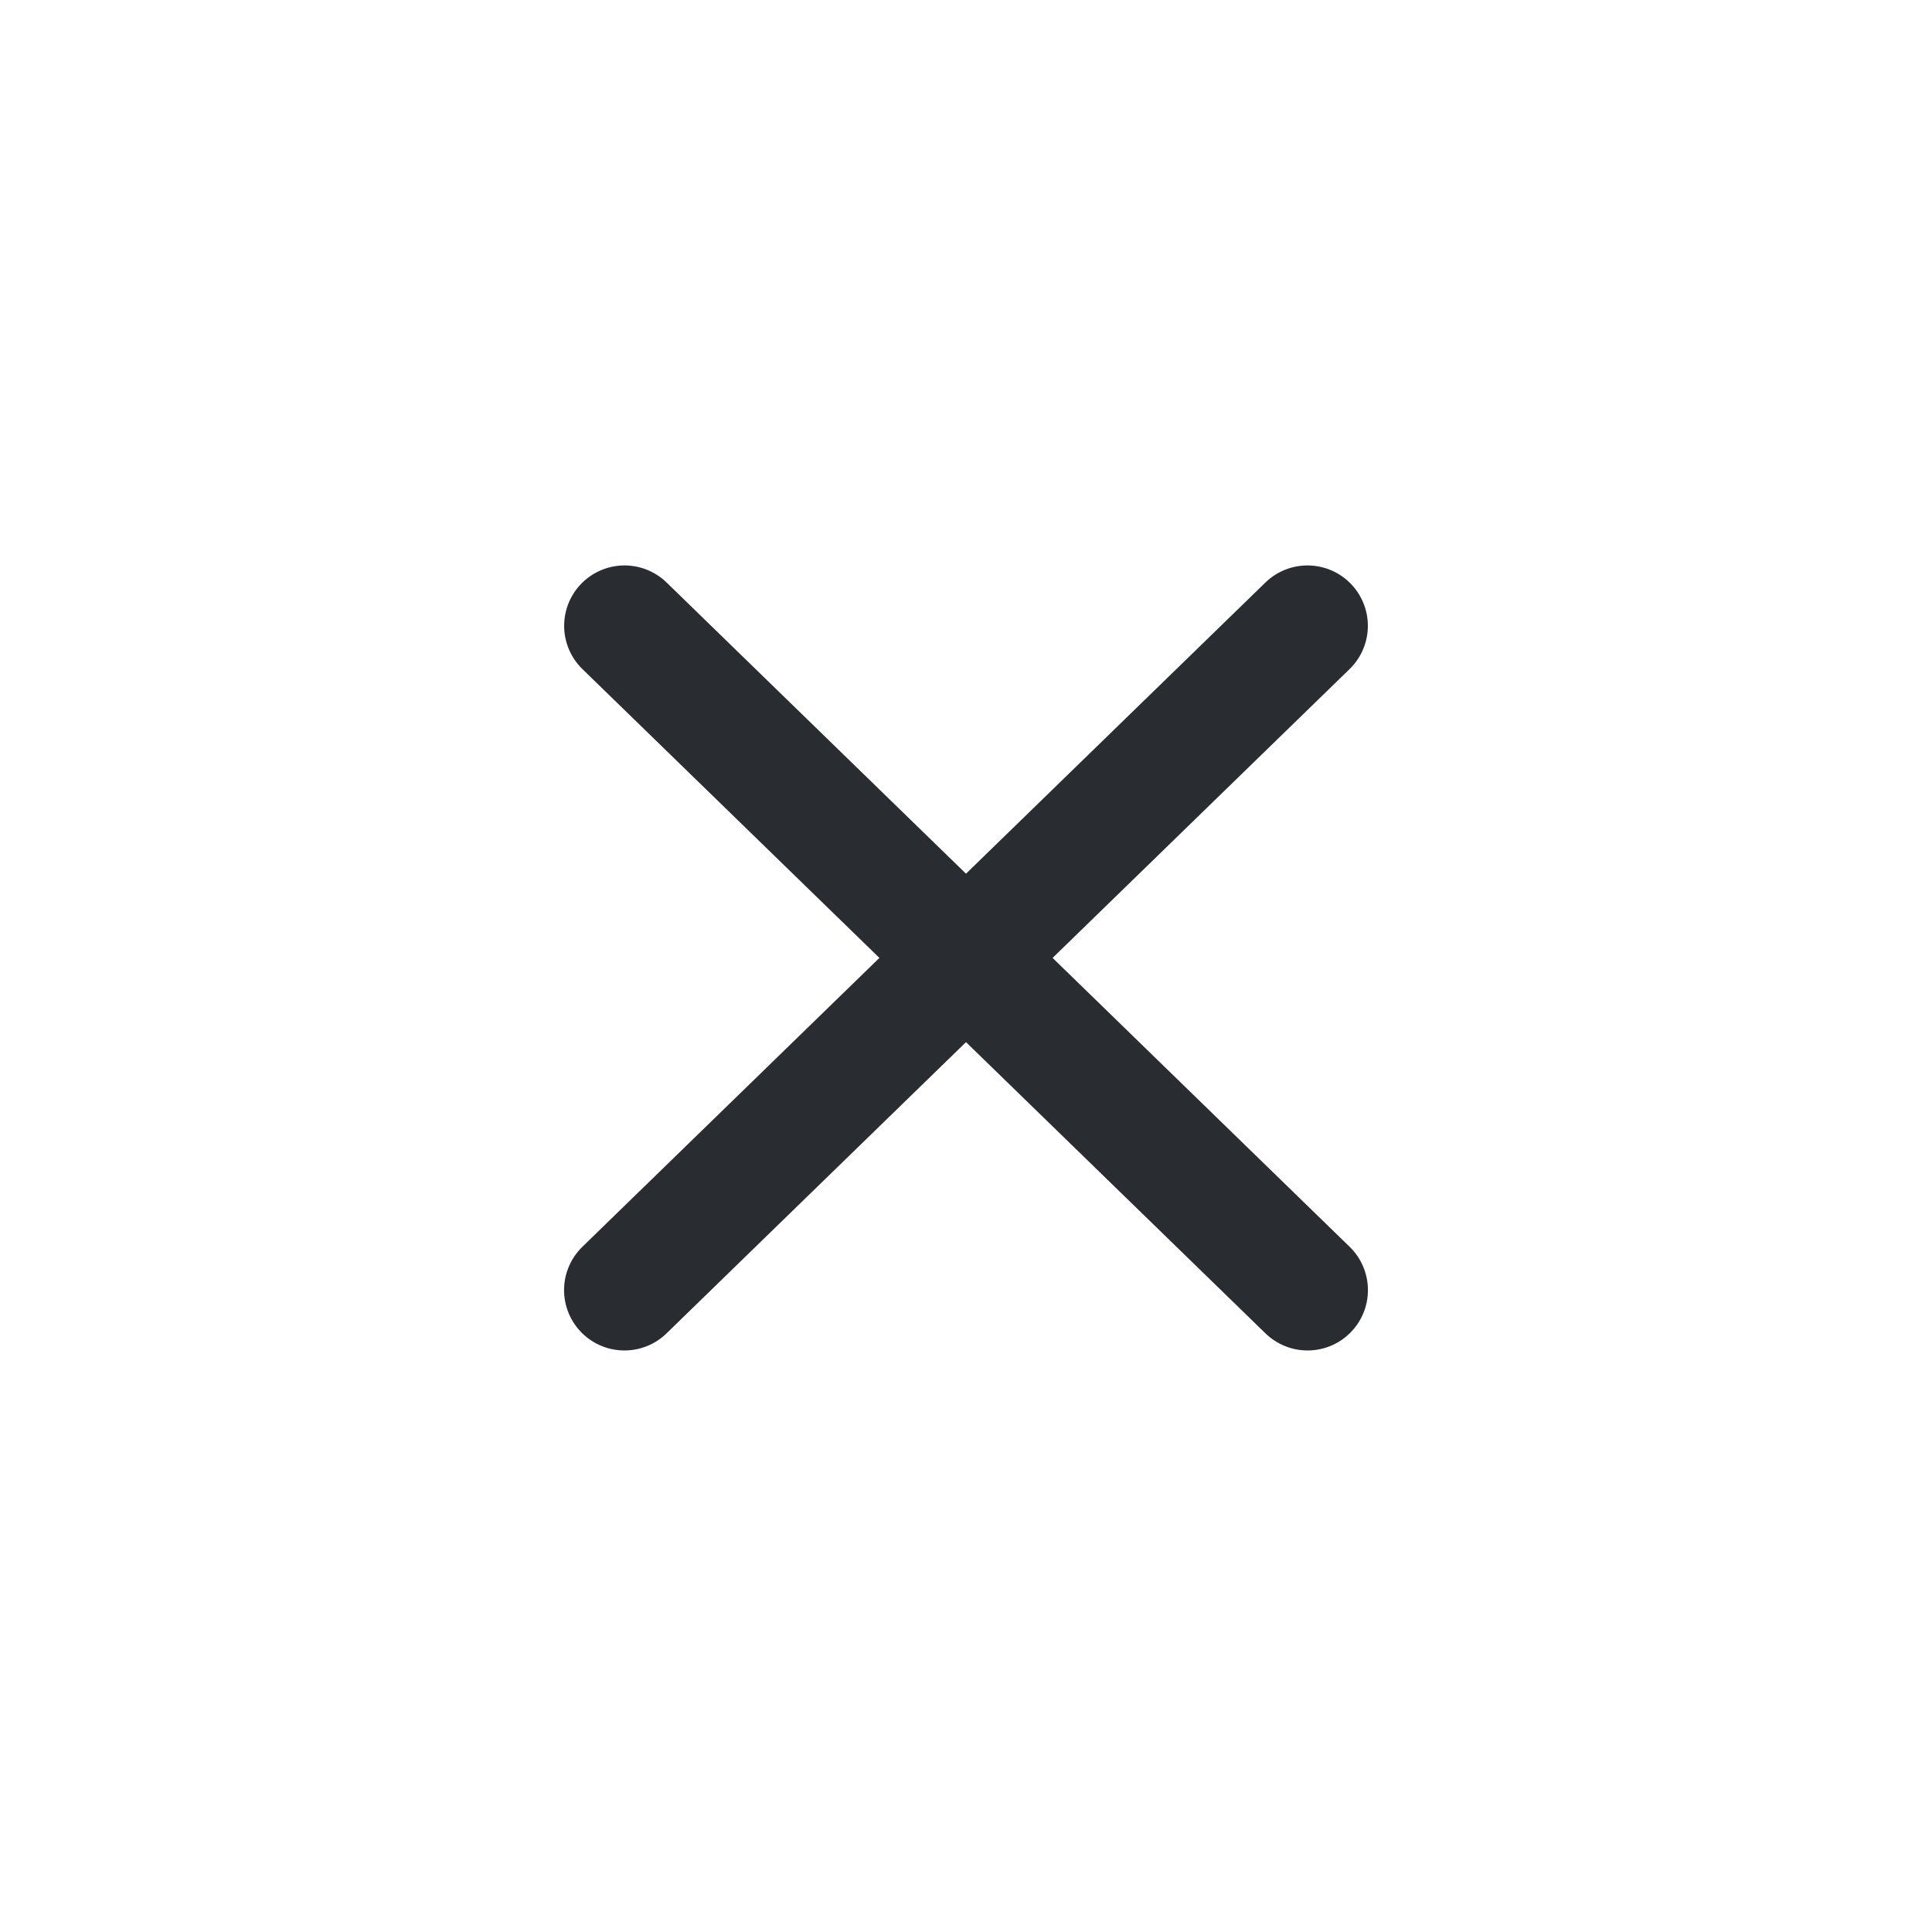 <svg width="24" height="24" viewBox="0 0 24 24" fill="none" xmlns="http://www.w3.org/2000/svg">
<path d="M7.758 7.774L16.243 16.026" stroke="#292D32" stroke-width="1.5" stroke-linecap="round" stroke-linejoin="round"/>
<path d="M7.757 16.026L16.242 7.774" stroke="#292D32" stroke-width="1.5" stroke-linecap="round" stroke-linejoin="round"/>
</svg>
